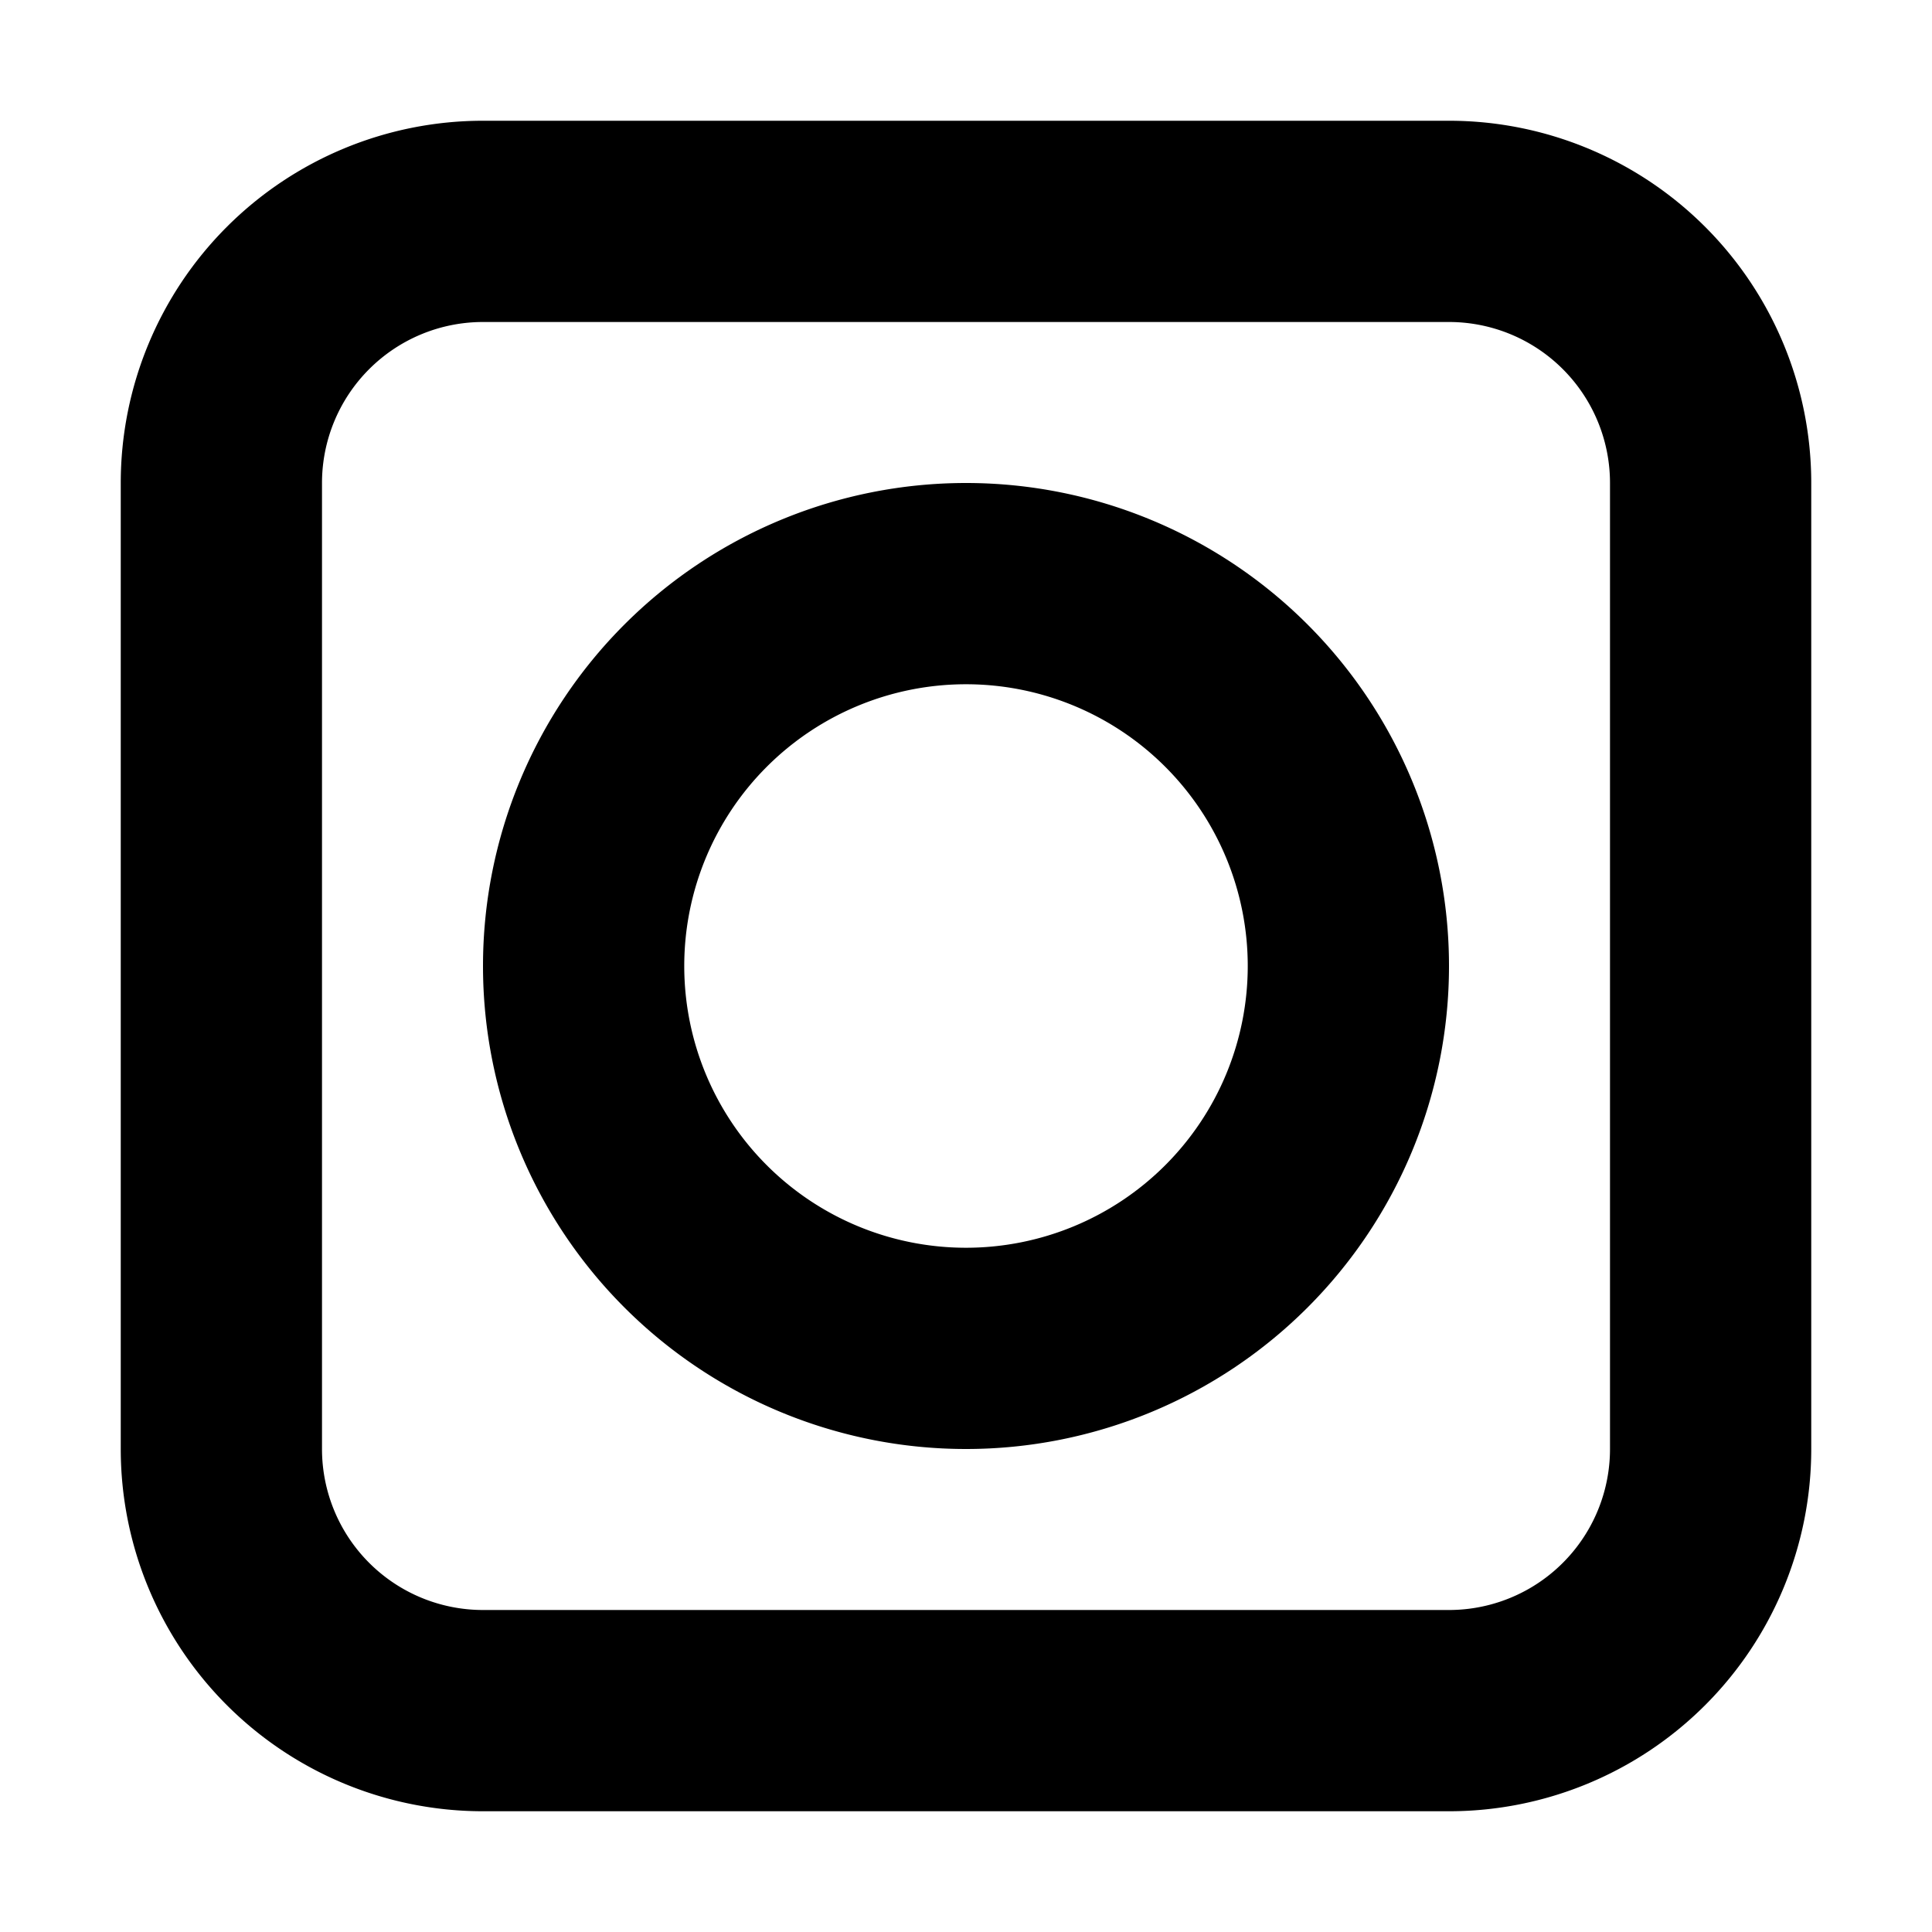 <svg fill="none" viewBox="0 0 12 12" xmlns="http://www.w3.org/2000/svg">
  <g fill="#000" fill-rule="evenodd" clip-path="url(#App-12_svg__a)" clip-rule="evenodd">
    <path d="M6 3a3 3 0 1 0 0 6 3 3 0 0 0 0-6ZM4.25 6a1.75 1.75 0 1 1 3.5 0 1.75 1.75 0 0 1-3.5 0Z"/>
    <path d="M3 .75A2.25 2.25 0 0 0 .75 3v6A2.25 2.25 0 0 0 3 11.25h6A2.25 2.25 0 0 0 11.25 9V3A2.25 2.25 0 0 0 9 .75H3ZM2 3a1 1 0 0 1 1-1h6a1 1 0 0 1 1 1v6a1 1 0 0 1-1 1H3a1 1 0 0 1-1-1V3Z"/>
  </g>
  <defs>
    <clipPath id="App-12_svg__a">
      <path fill="#fff" d="M0 0h12v12H0z"/>
    </clipPath>
  </defs>
</svg>
